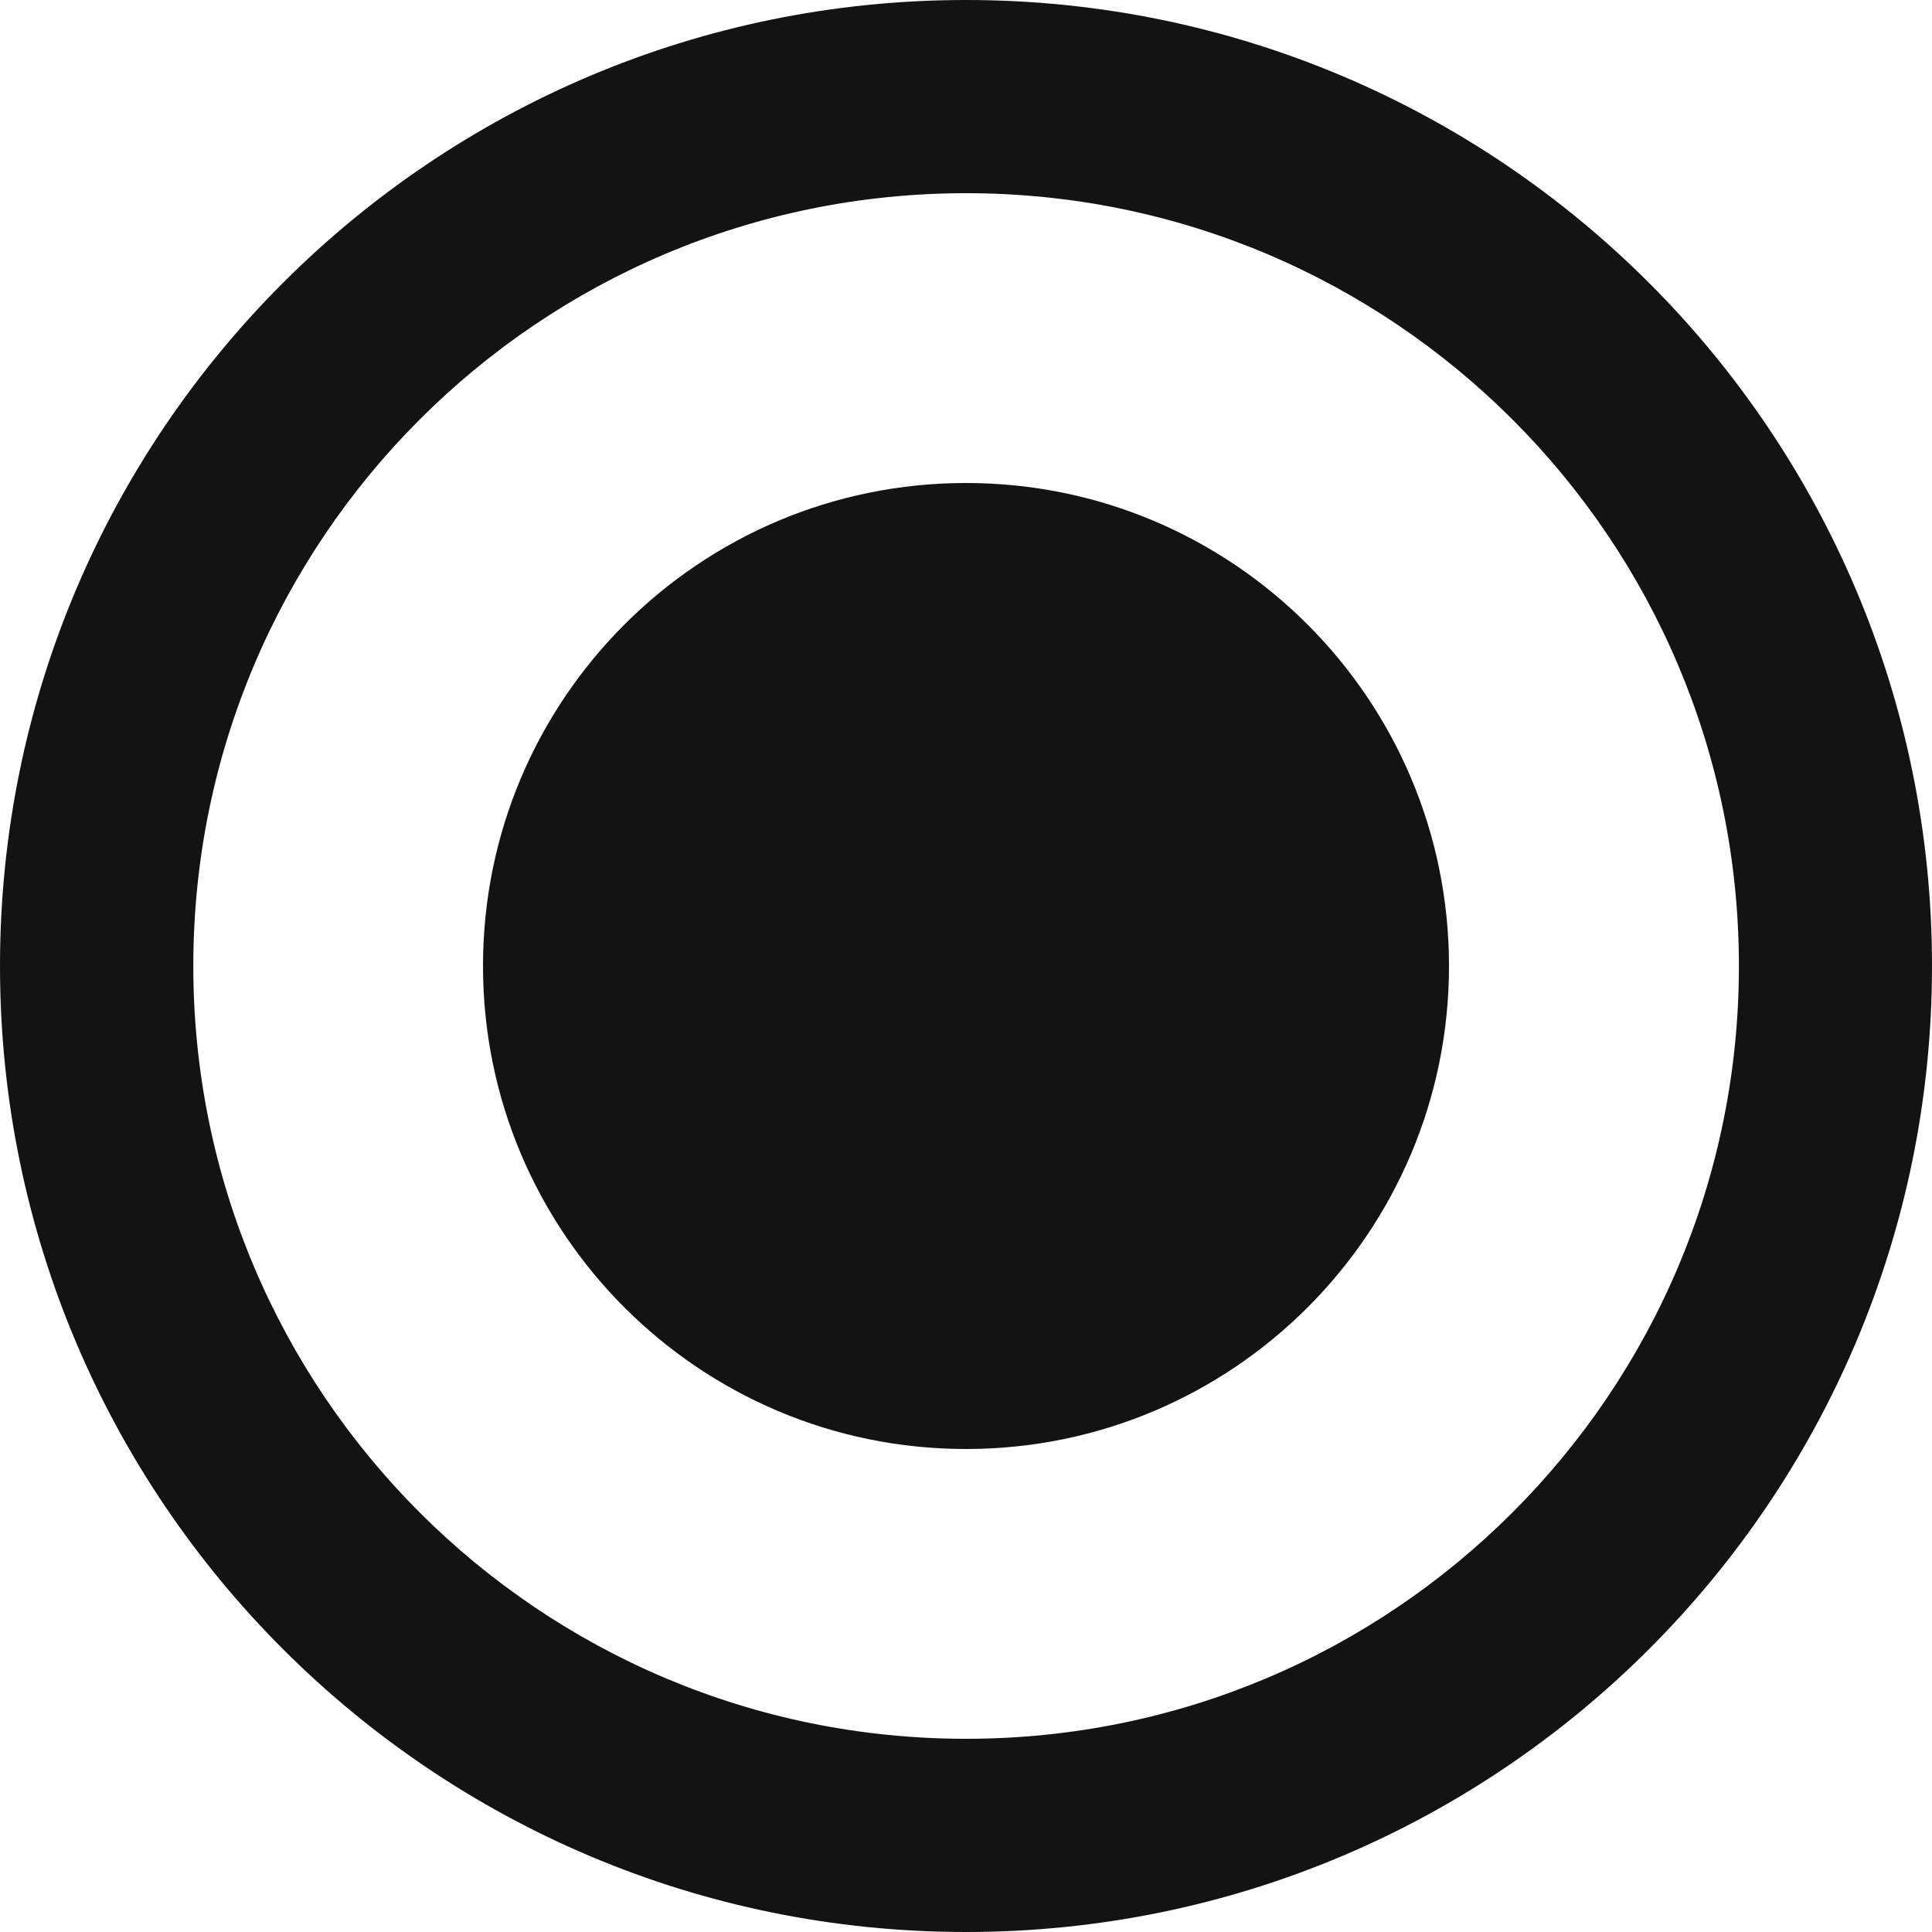 <svg width="18" height="18" viewBox="0 0 18 18" fill="none" xmlns="http://www.w3.org/2000/svg">
<path fill-rule="evenodd" clip-rule="evenodd" d="M9 0C4.029 0 0 4.029 0 9C0 13.971 4.029 18 9 18C13.971 18 18 13.971 18 9C18 4.029 13.971 0 9 0ZM9.001 16.2C5.024 16.2 1.801 12.976 1.801 9C1.801 5.024 5.024 1.8 9.001 1.8C12.977 1.8 16.201 5.024 16.201 9C16.201 12.976 12.977 16.2 9.001 16.2ZM4.5 9C4.5 6.515 6.515 4.5 9 4.5C11.485 4.5 13.5 6.515 13.5 9C13.5 11.485 11.485 13.5 9 13.5C6.515 13.5 4.5 11.485 4.5 9Z" fill="#131313"/>
</svg>
